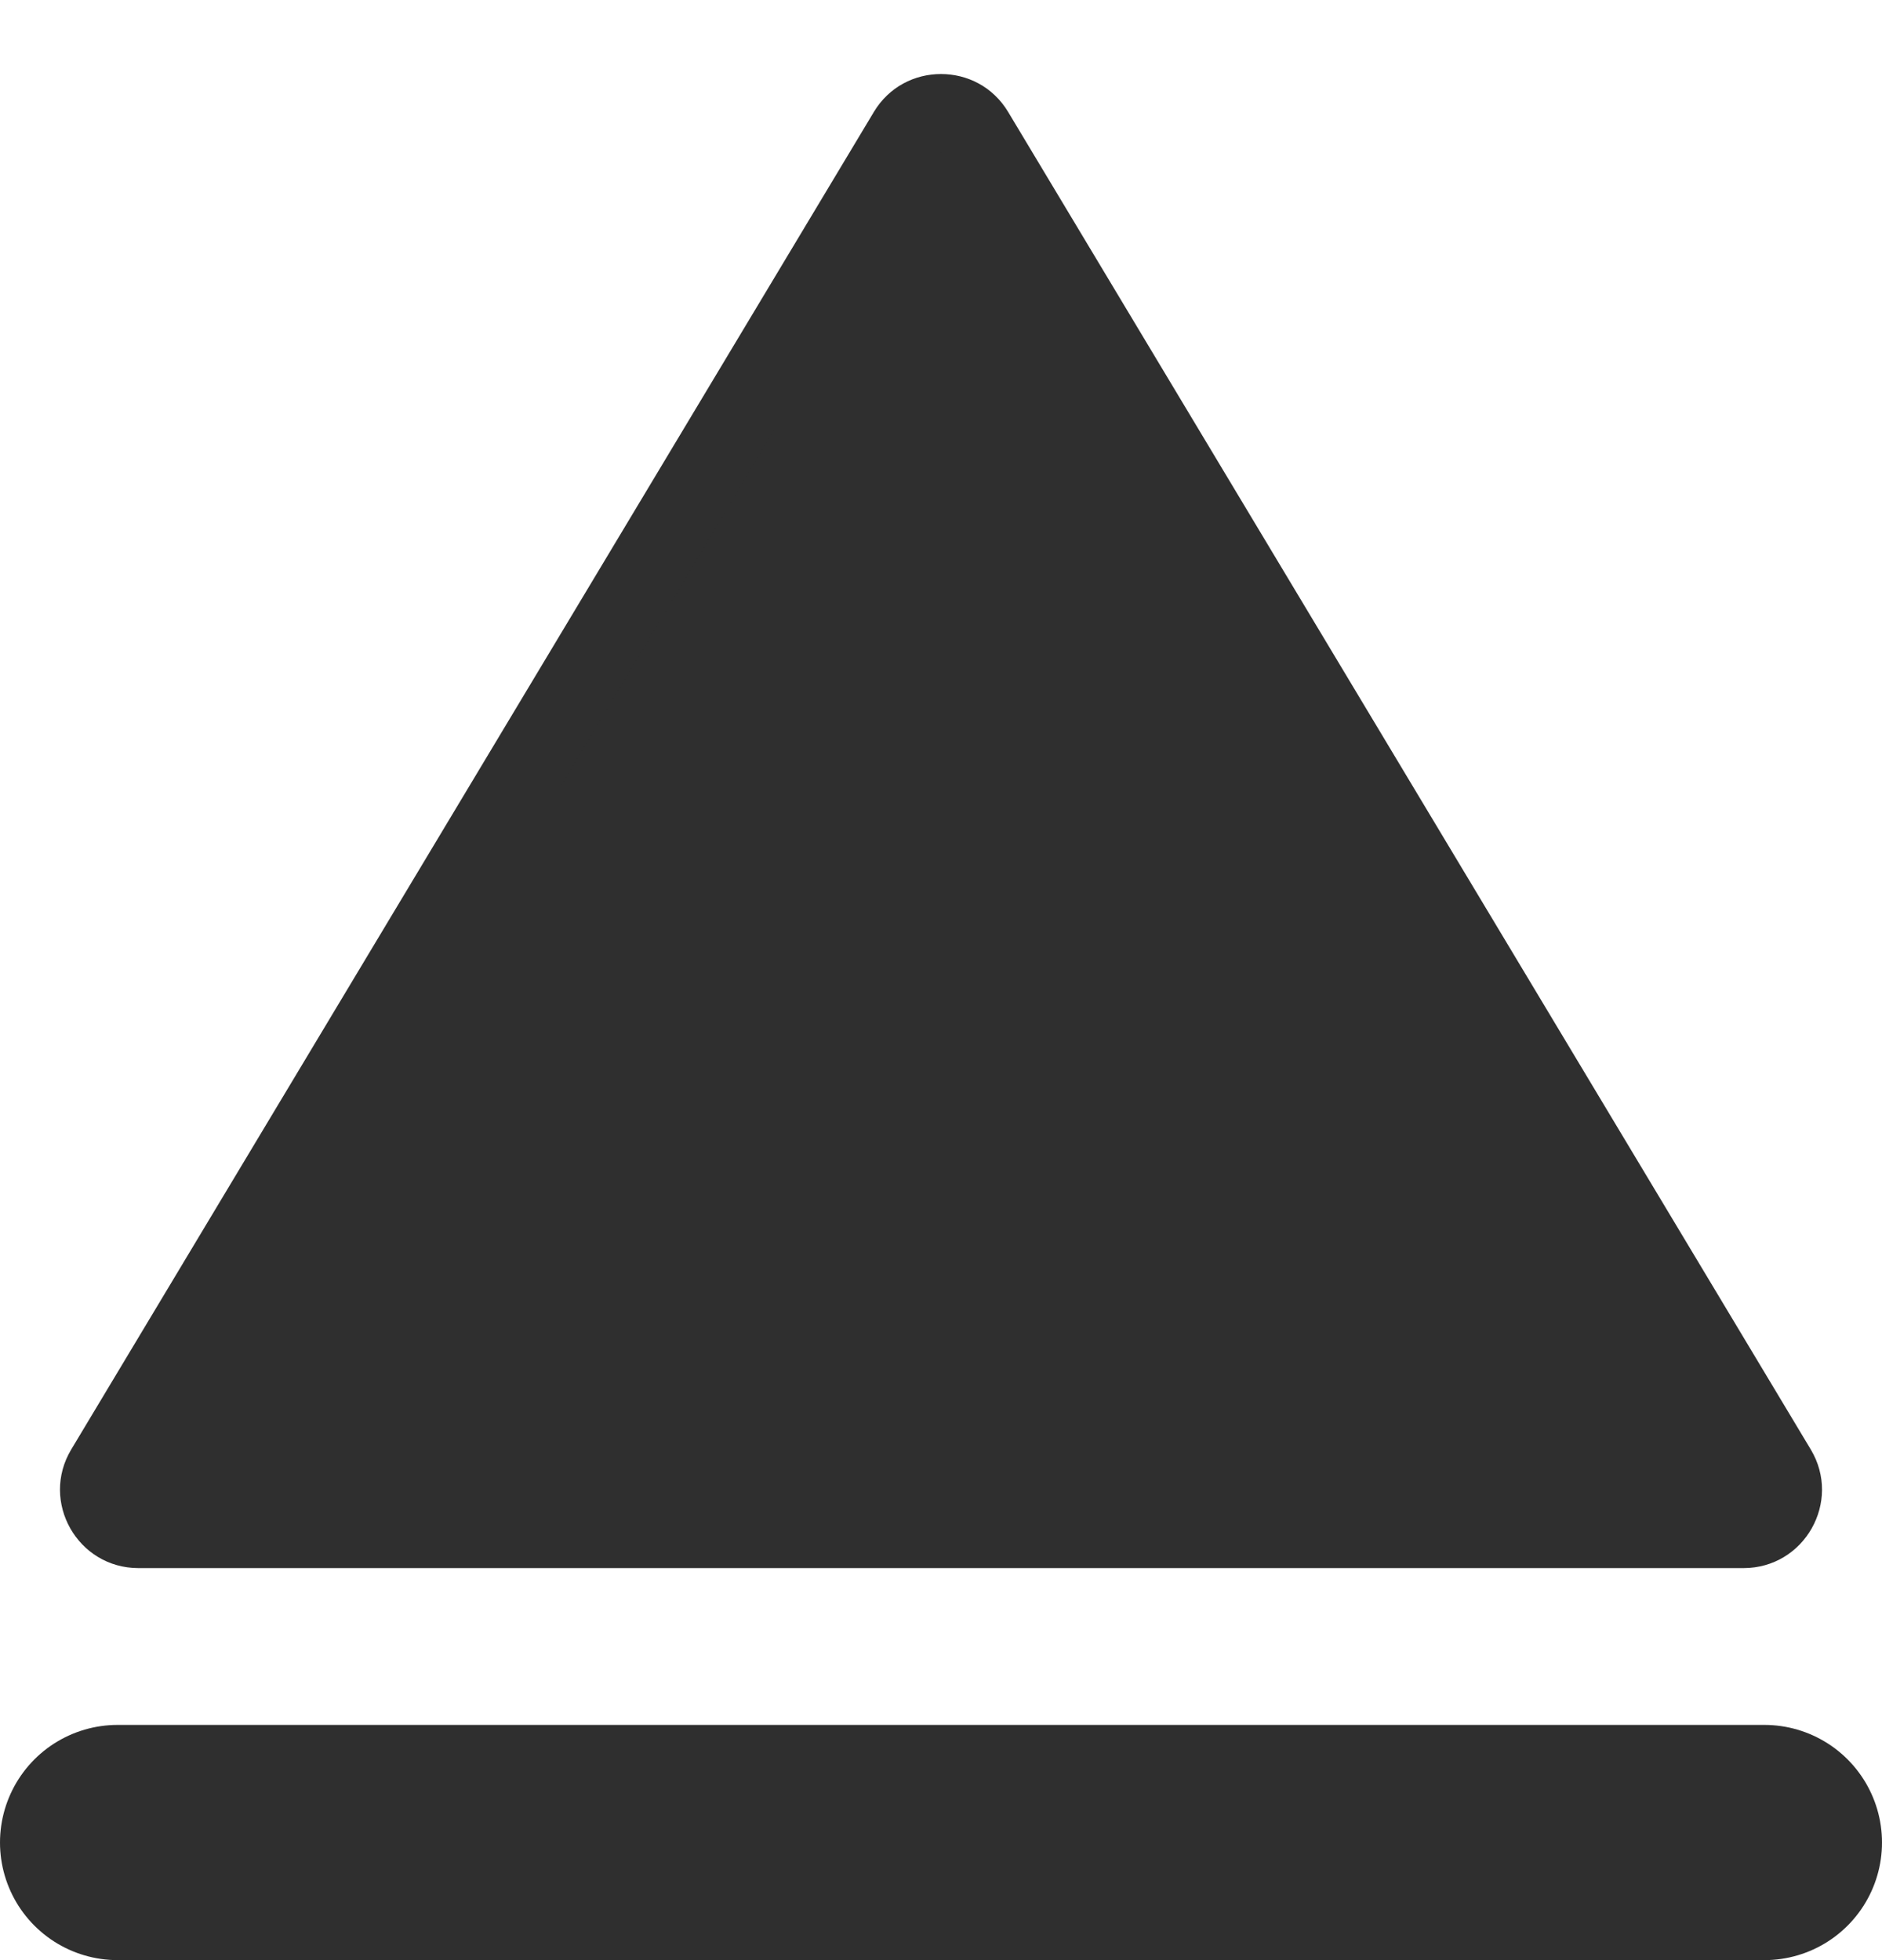 <svg xmlns="http://www.w3.org/2000/svg" width="24" height="25" viewBox="0 0 24 25"><g transform="translate(-949 -1210)"><g transform="translate(949 1210)" fill="#2f2f2f"><path d="M 22.234 19.5 L 1.766 19.5 C 1.503 19.5 1.374 19.323 1.331 19.246 C 1.288 19.17 1.202 18.968 1.337 18.743 L 11.571 1.686 C 11.703 1.467 11.915 1.444 12 1.444 C 12.085 1.444 12.297 1.467 12.429 1.686 L 22.663 18.743 C 22.798 18.968 22.712 19.17 22.669 19.246 C 22.626 19.323 22.497 19.5 22.234 19.5 Z" stroke="none"/><path d="M 12 1.944 L 12 1.944 L 1.766 19 L 22.234 19 L 12 1.944 M 12 0.944 C 12.332 0.944 12.663 1.105 12.857 1.429 L 23.091 18.486 C 23.491 19.152 23.011 20 22.234 20 L 1.766 20 C 0.989 20 0.509 19.152 0.909 18.486 L 11.143 1.429 C 11.337 1.105 11.668 0.944 12 0.944 Z" stroke="none" fill="#2f2f2f"/></g><line x2="21" transform="translate(950.5 1233.5)" fill="none" stroke="#2f2f2f" stroke-linecap="round" stroke-width="3"/></g></svg>